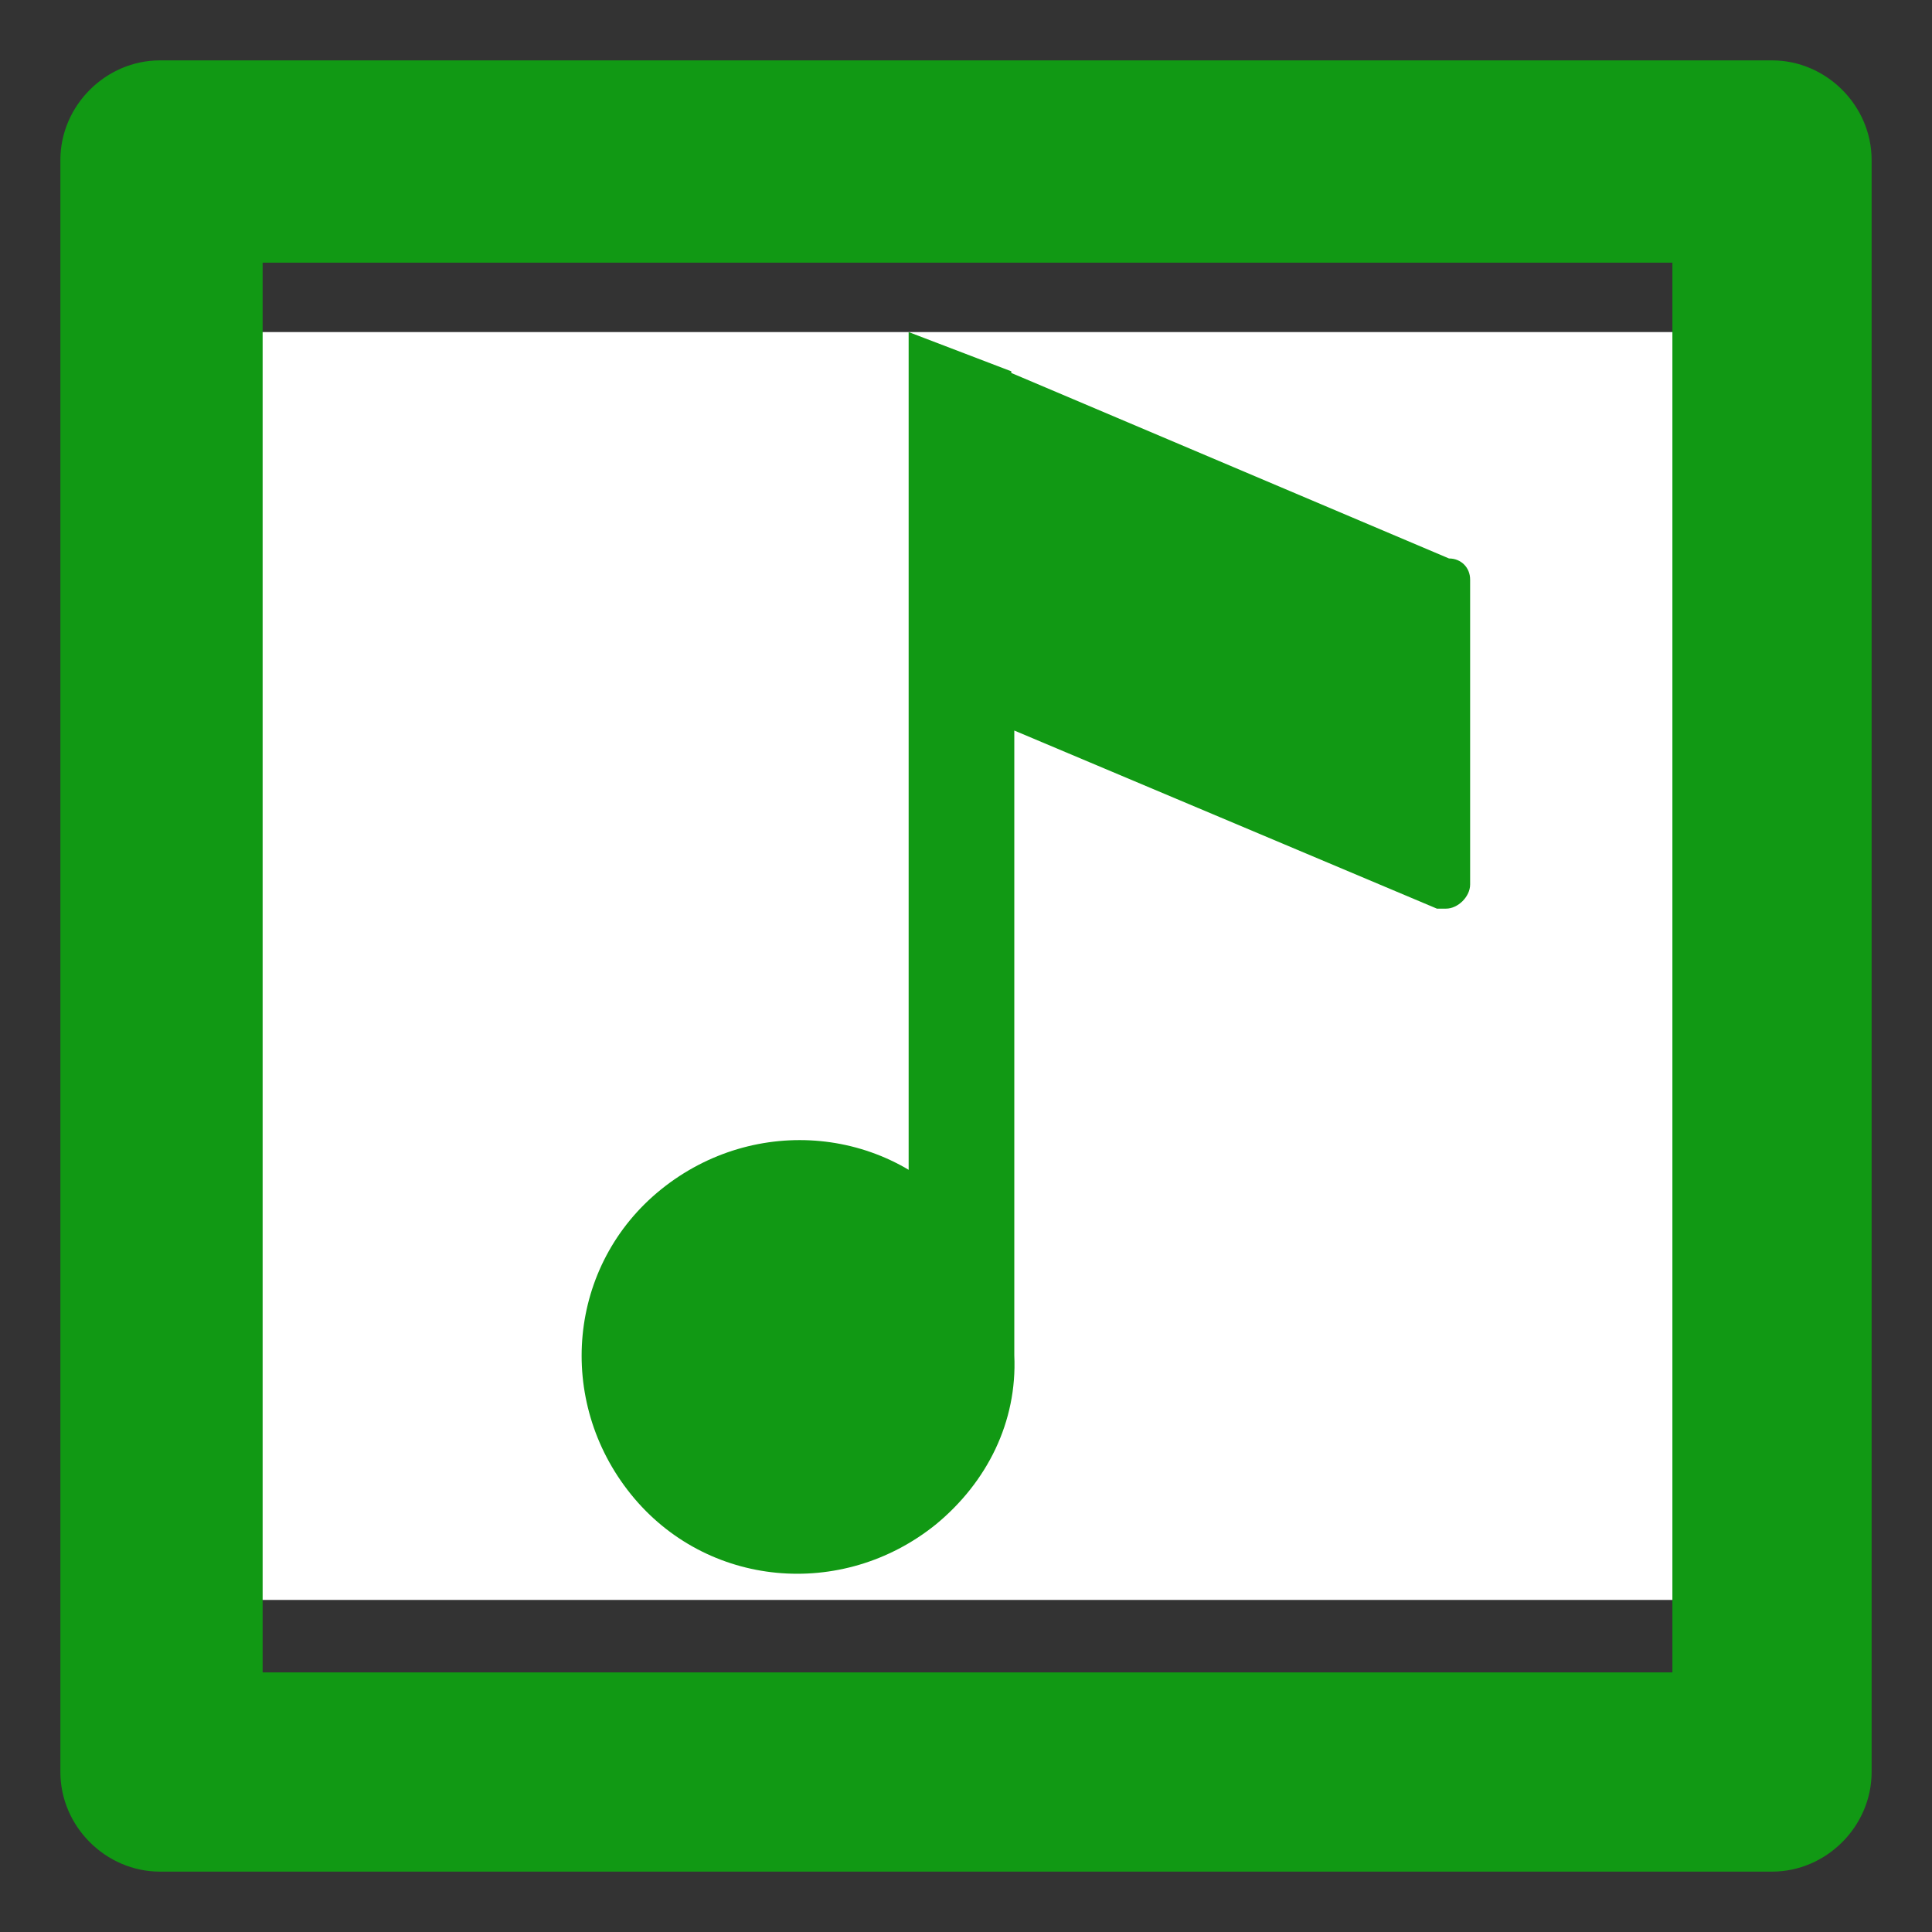 <svg xmlns="http://www.w3.org/2000/svg" viewBox="0 0 64 64" width="64" height="64">
  <rect x="0" y="0" width="64" height="64" fill="#333333" stroke="none"/>
  <path fill="#fff" d="M8 11h48v42H8z" />
  <path fill="#119914" d="M48 18.5l-15.1-6.4c-.2-.1-.4-.1-.6 0h-.1l-.1.1v.1c0 .1-.1.1-.1.2v27.9c-2.5-3.1-7-3.5-10.1-1-3.1 2.5-3.5 7-1 10.1 2.5 3.1 7 3.5 10.1 1 1.7-1.4 2.7-3.4 2.6-5.6V24.2l14 5.9h.3c.4 0 .8-.4.8-.8V19.2c0-.4-.3-.7-.7-.7z" id="Calque_5"/>
  <path fill="#119914" d="M33.5 41.9h-3.4V11l3.4 1.3z"/>
  <path fill="#119914" d="M2 5.3C2 3.5 3.5 2 5.3 2h53.4C60.5 2 62 3.5 62 5.3v53.4c0 1.8-1.5 3.3-3.3 3.3H5.3C3.5 62 2 60.5 2 58.7V5.3zm6.7 3.4v46.7h46.7V8.7H8.7z"/>
</svg>